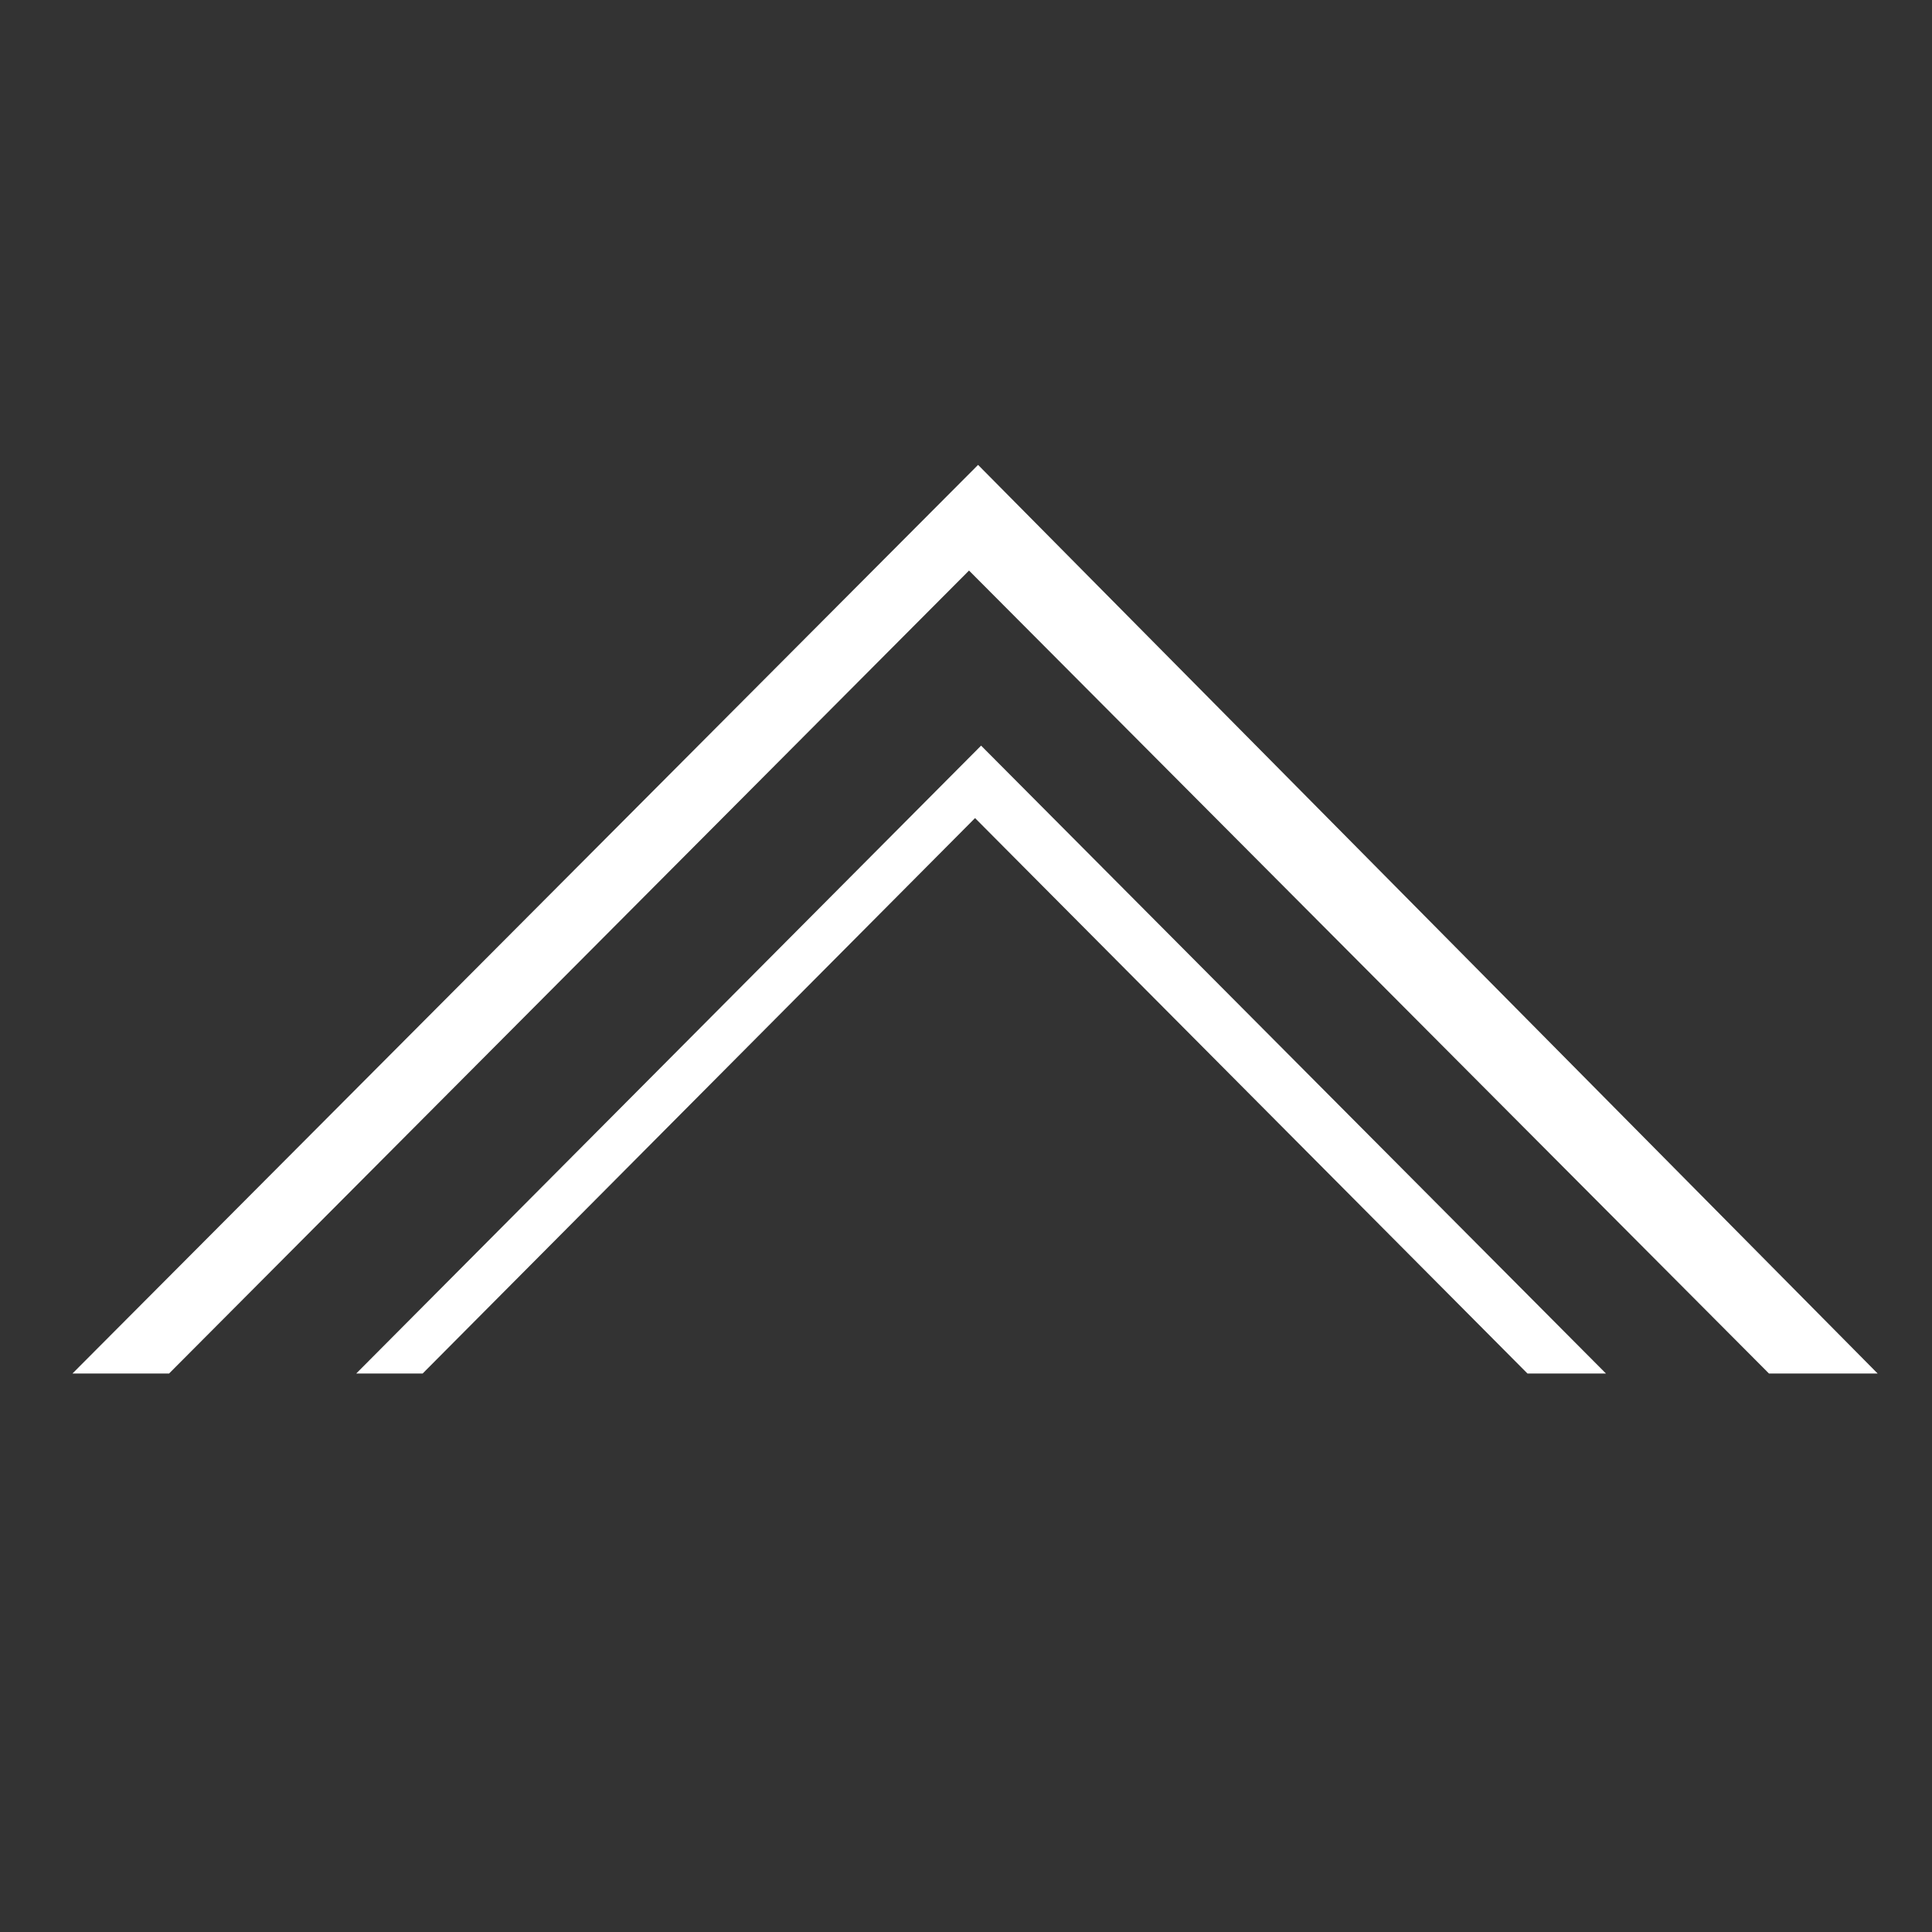 <?xml version="1.0" encoding="utf-8"?>
<!-- Generator: Adobe Illustrator 18.0.0, SVG Export Plug-In . SVG Version: 6.00 Build 0)  -->
<!DOCTYPE svg PUBLIC "-//W3C//DTD SVG 1.1//EN" "http://www.w3.org/Graphics/SVG/1.1/DTD/svg11.dtd">
<svg version="1.1" id="图层_1" xmlns="http://www.w3.org/2000/svg" xmlns:xlink="http://www.w3.org/1999/xlink" x="0px" y="0px"
	 viewBox="0 0 64 64" enable-background="new 0 0 64 64" xml:space="preserve">
<rect x="0" y="0" width="64" height="64" fill="#333333" stroke="none"/>
<g>
	<g>
		<path fill-rule="evenodd" clip-rule="evenodd" fill="#FFFFFF" d="M11.8,45.5H14l18.3-18.4l18.3,18.4h2.6L32.5,24.7L11.8,45.5z
			 M32.4,15.4l-30,30.1h3.2l26.5-26.6l26.5,26.6h3.6L32.4,15.4z"/>
	</g>
</g>
</svg>
